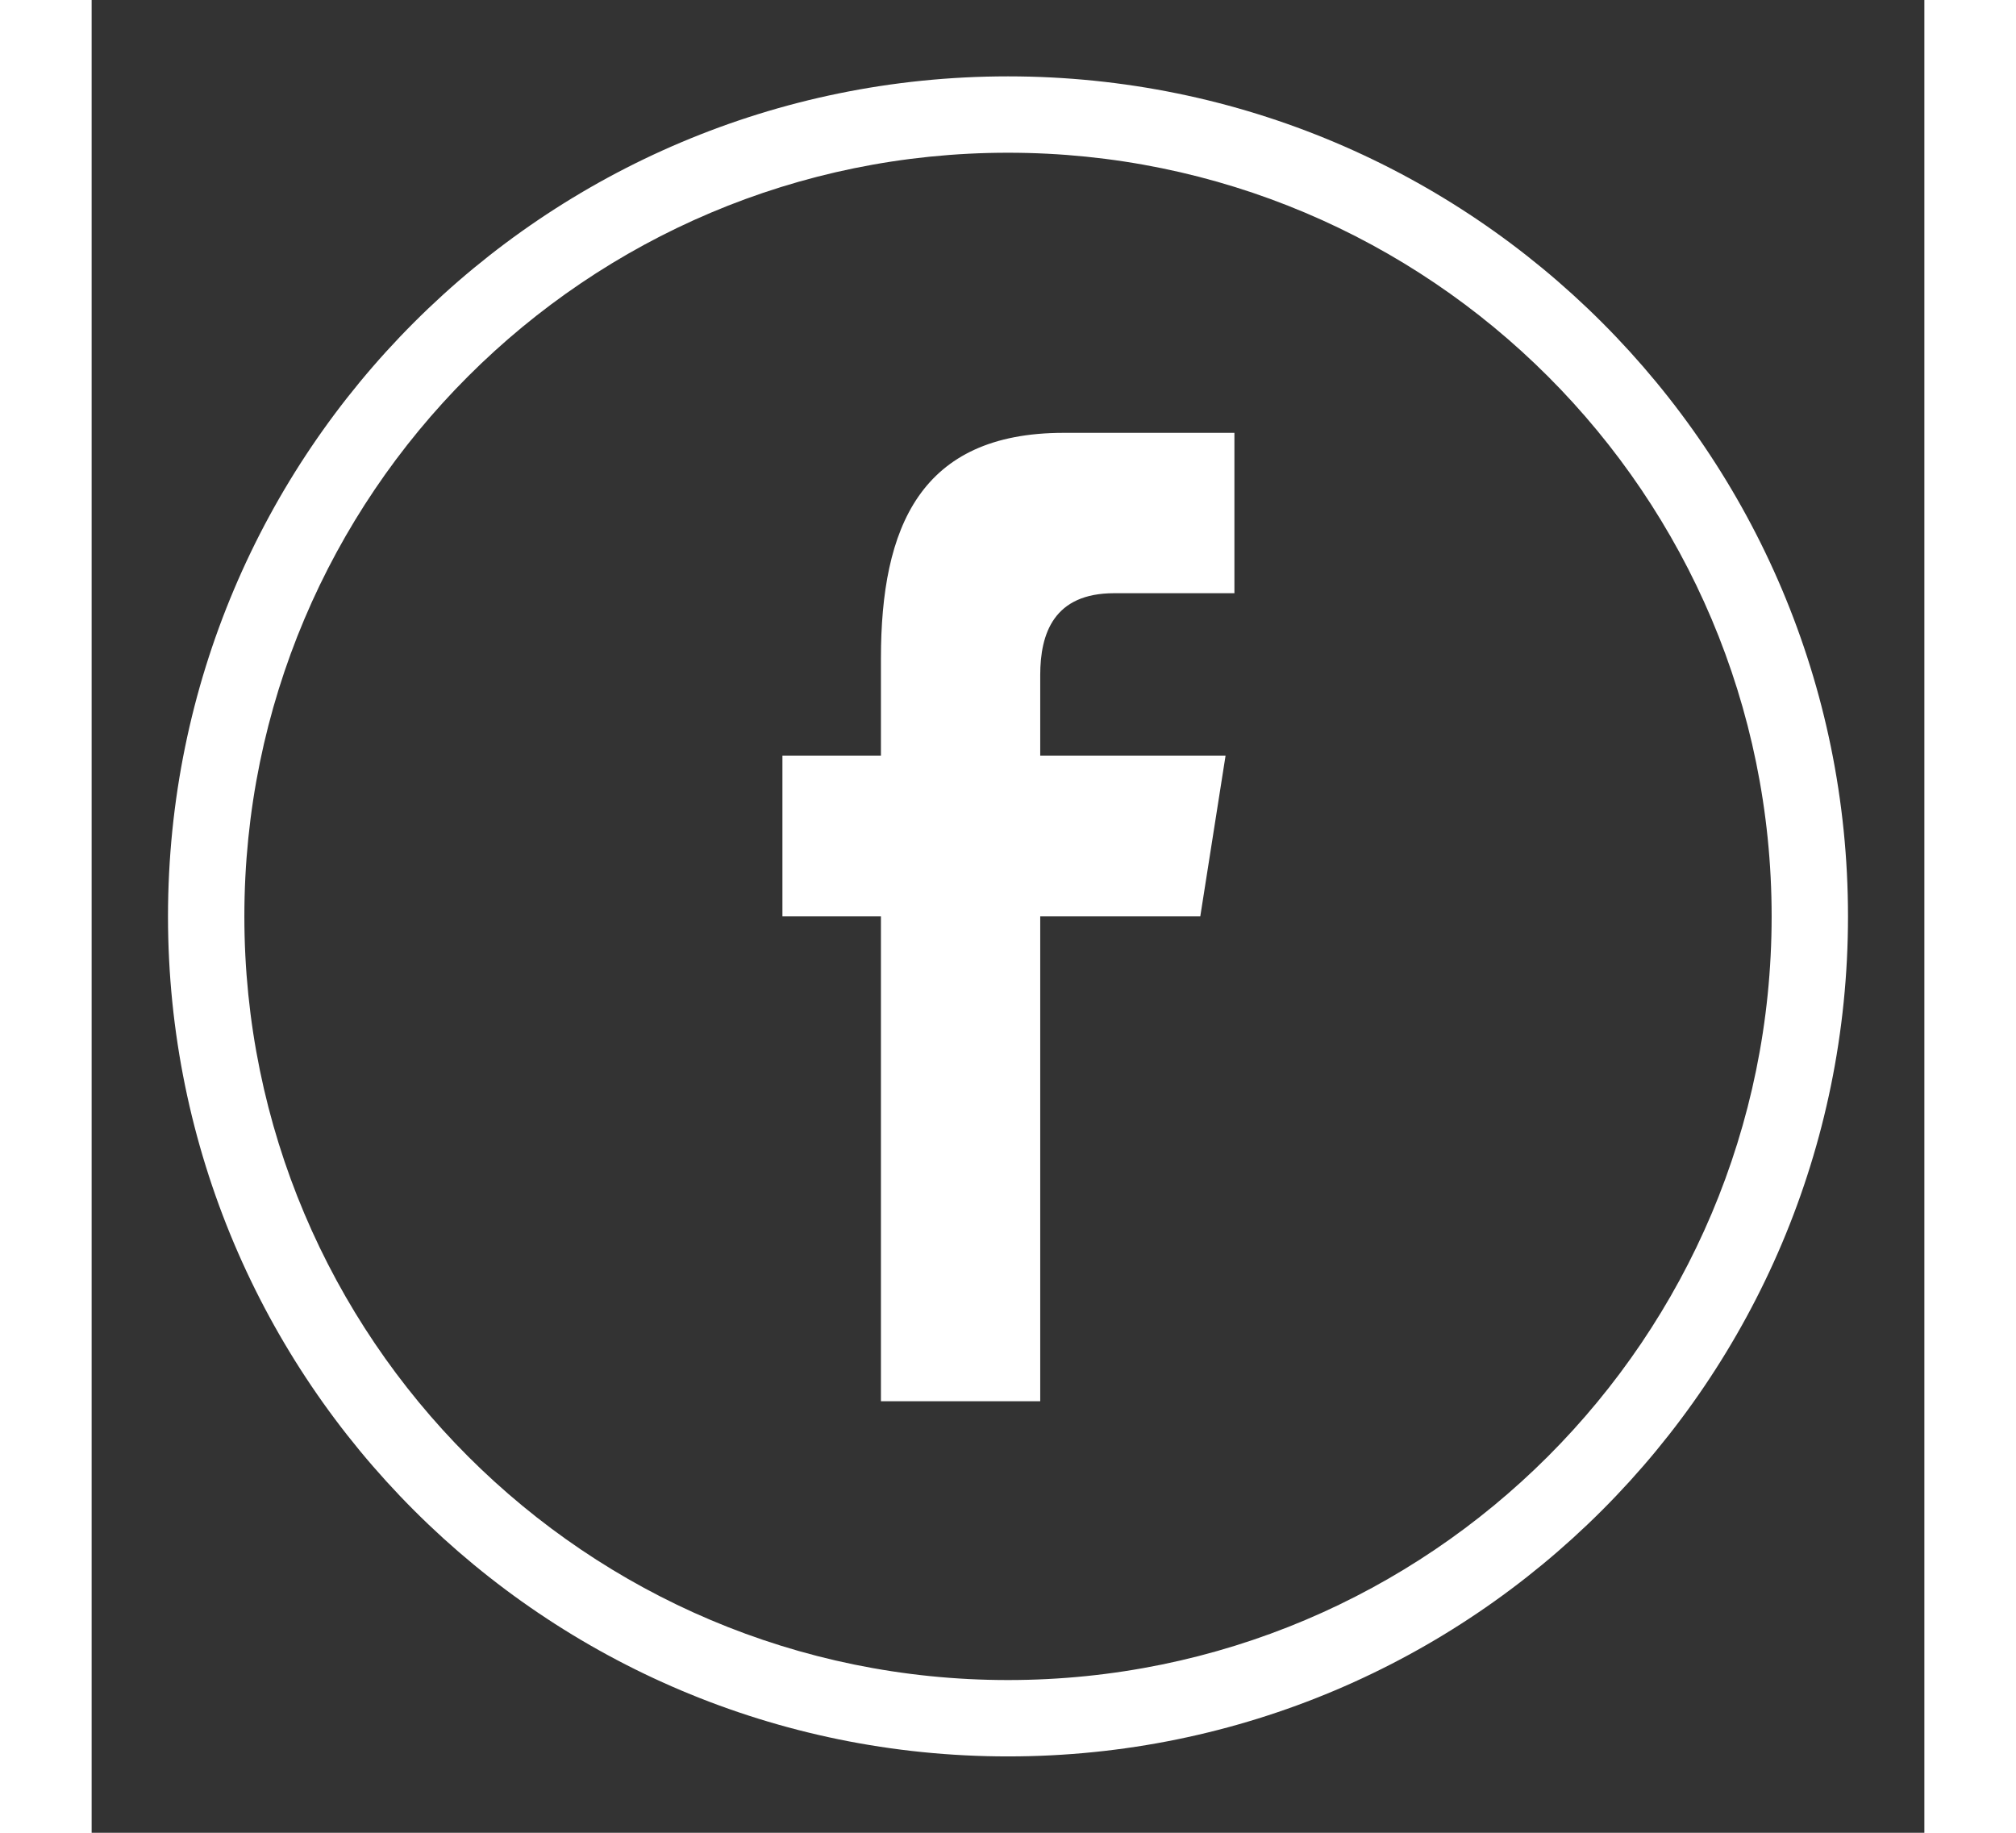 <?xml version="1.0" ?><svg height="50px" version="1.1" viewBox="0 0 24 24" width="55px" xmlns="http://www.w3.org/2000/svg" xmlns:sketch="http://www.bohemiancoding.com/sketch/ns" xmlns:xlink="http://www.w3.org/1999/xlink"><rect x="0" y="0" width="24" height="24" fill="#333333" stroke="none"/><title/><desc/><defs/><g fill="none" fill-rule="evenodd" id="miu" stroke="none" stroke-width="1"><g id="Artboard-1" transform="translate(-287, -659)"><g id="slice" transform="translate(215, 119)"/><path d="M299,682 C305.075,682 310,677.075 310,671 C310,664.925 305.075,660 299,660 C292.925,660 288,664.925 288,671 C288,677.075 292.925,682 299,682 Z M299,681 C304.523,681 309,676.523 309,671 C309,665.477 304.523,661 299,661 C293.477,661 289,665.477 289,671 C289,676.523 293.477,681 299,681 Z M297.336,677.349 L297.336,671 L296.046,671 L296.046,668.895 L297.336,668.895 L297.336,667.622 C297.336,665.906 297.849,664.668 299.729,664.668 L301.965,664.668 L301.965,666.768 L300.39,666.768 C299.602,666.768 299.422,667.292 299.422,667.841 L299.422,668.895 L301.849,668.895 L301.518,671 L299.422,671 L299.422,677.349 L297.336,677.349 Z" fill="#ffffff" id="circle-social-facebook-outline-stroke"/></g></g></svg>